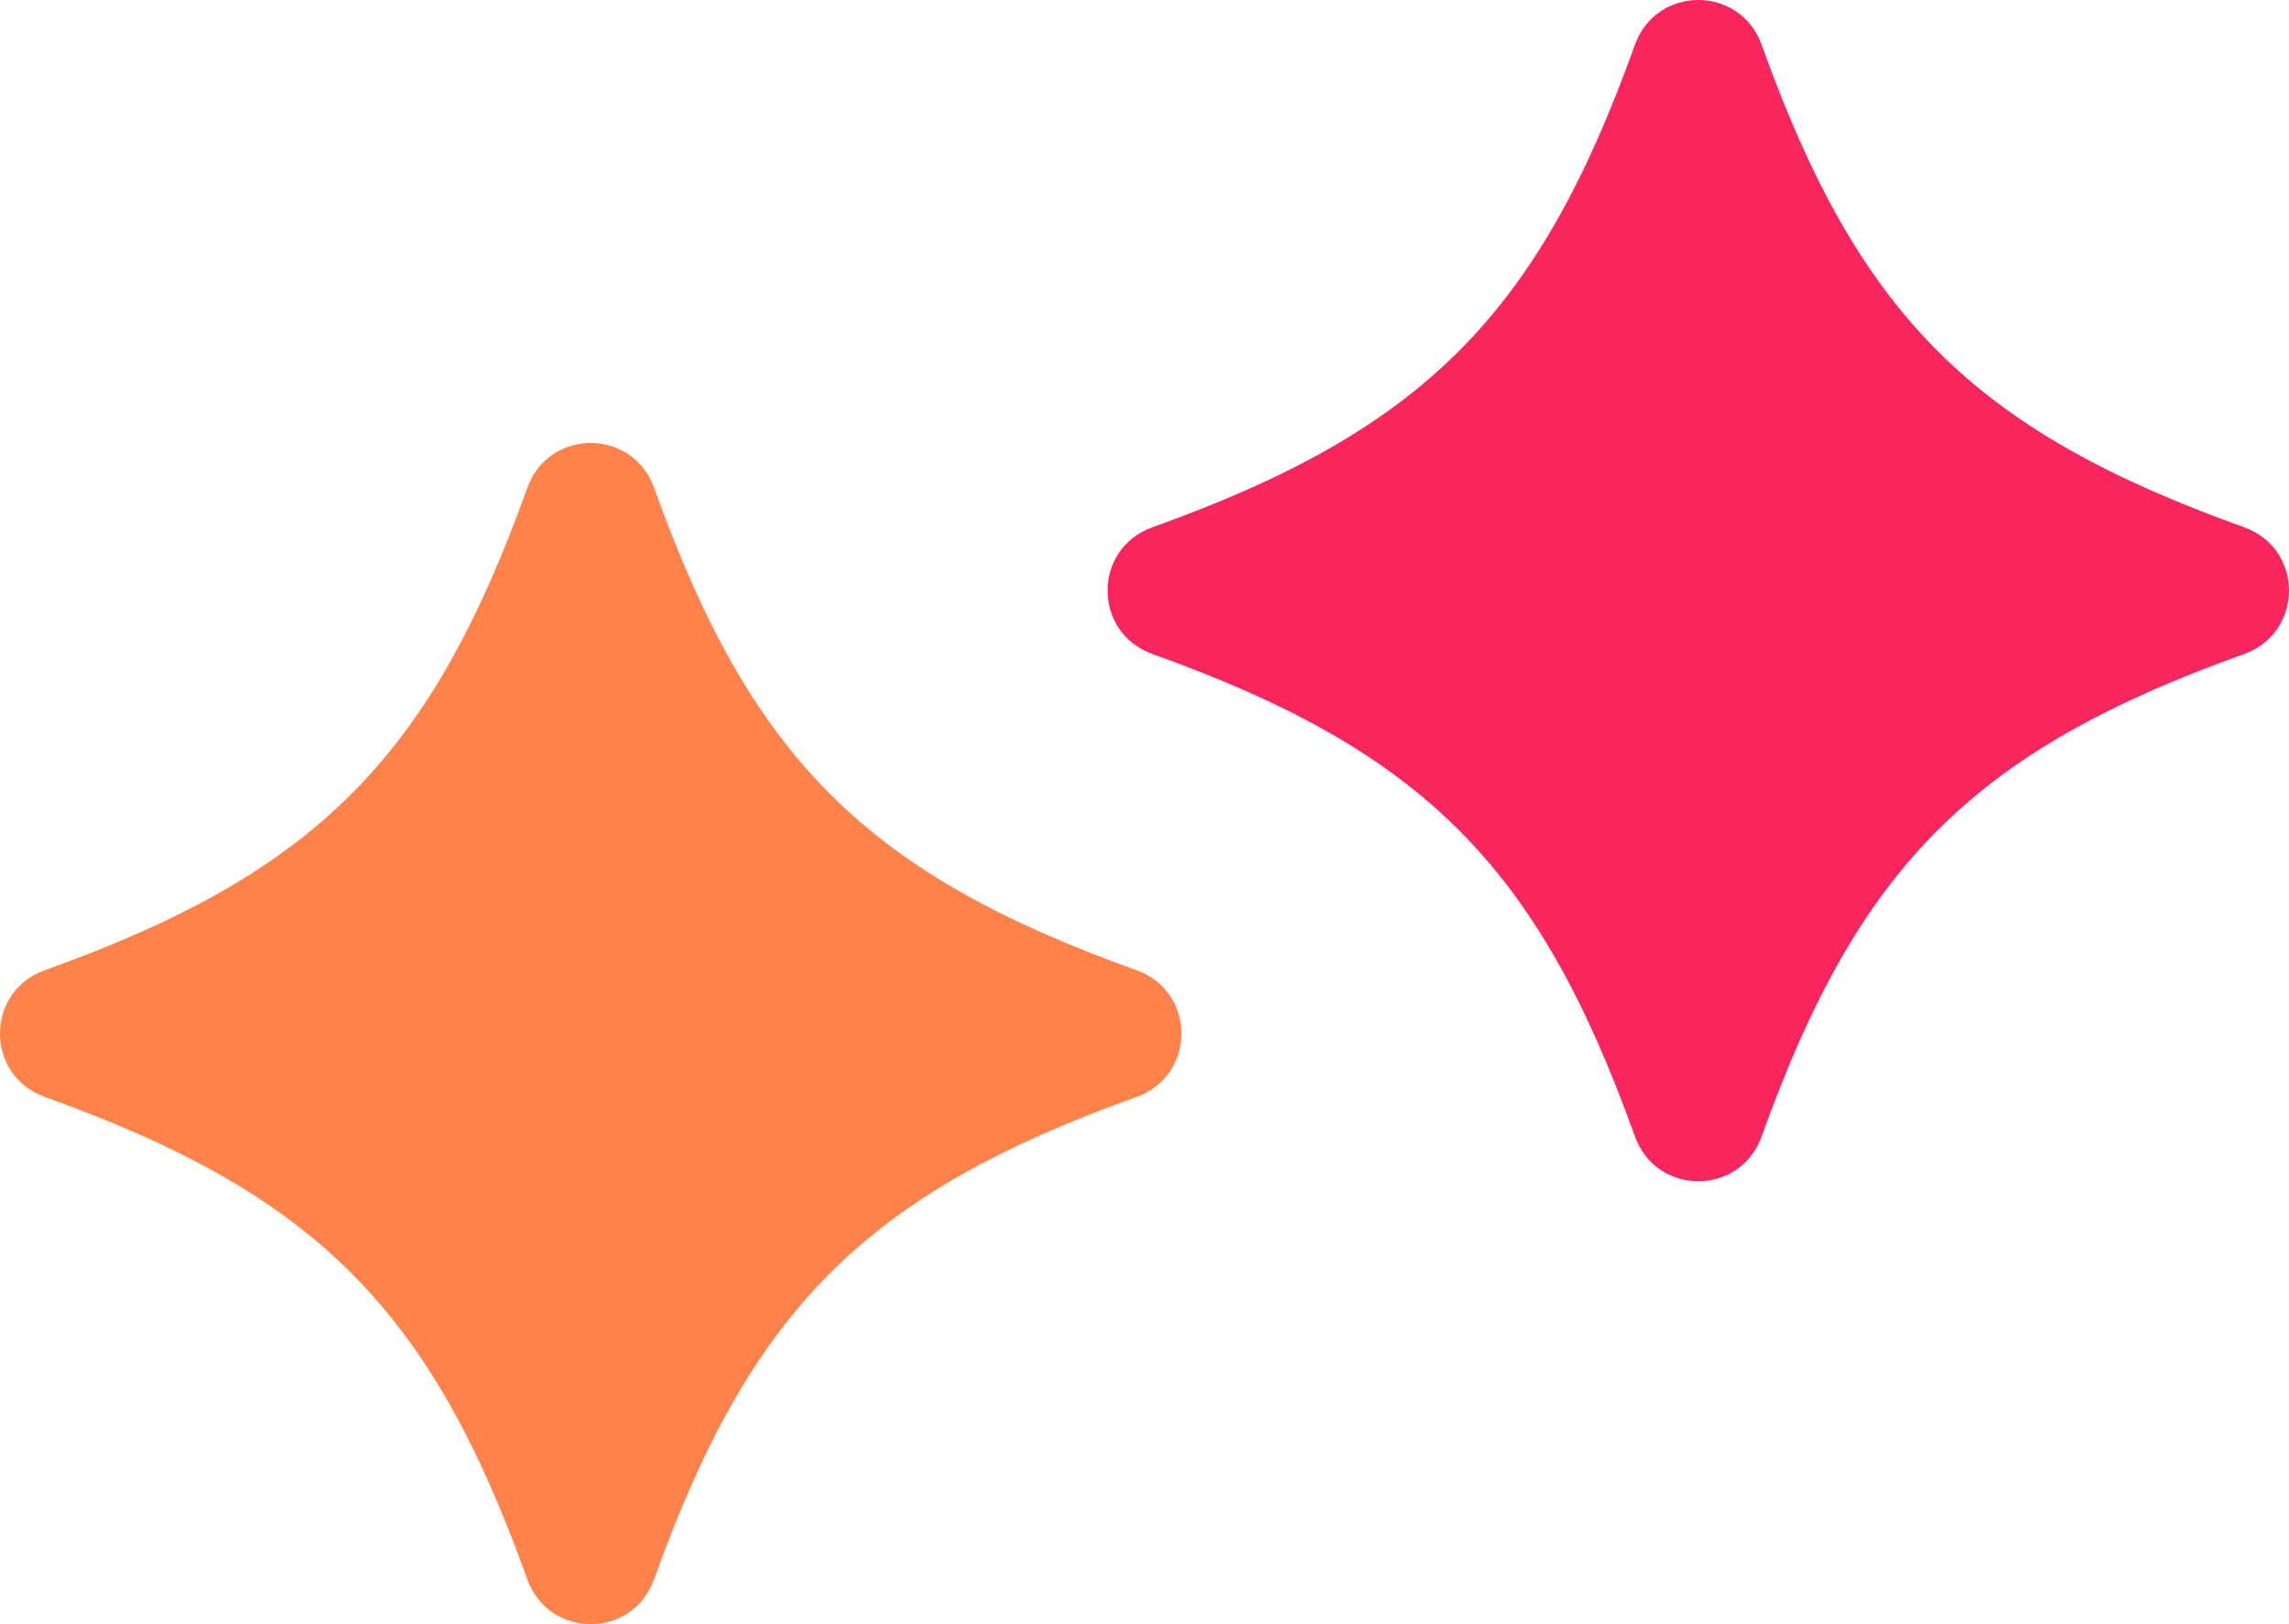 <svg width="31" height="22" viewBox="0 0 31 22" fill="none" xmlns="http://www.w3.org/2000/svg">
<path d="M15.391 14.859C11.728 16.171 10.171 17.728 8.859 21.391C8.568 22.203 7.432 22.203 7.141 21.391C5.829 17.728 4.272 16.171 0.609 14.859C-0.203 14.569 -0.203 13.431 0.609 13.141C4.272 11.829 5.829 10.272 7.141 6.609C7.432 5.797 8.568 5.797 8.859 6.609C10.171 10.272 11.728 11.829 15.391 13.141C16.203 13.431 16.203 14.568 15.391 14.859Z" fill="#FF824B"/>
<path d="M30.391 8.859C26.728 10.171 25.171 11.728 23.859 15.391C23.569 16.203 22.431 16.203 22.141 15.391C20.829 11.728 19.272 10.171 15.609 8.859C14.797 8.568 14.797 7.432 15.609 7.141C19.272 5.829 20.829 4.272 22.141 0.609C22.431 -0.203 23.569 -0.203 23.859 0.609C25.171 4.272 26.728 5.829 30.391 7.141C31.203 7.432 31.203 8.568 30.391 8.859Z" fill="#F9265D"/>
</svg>
